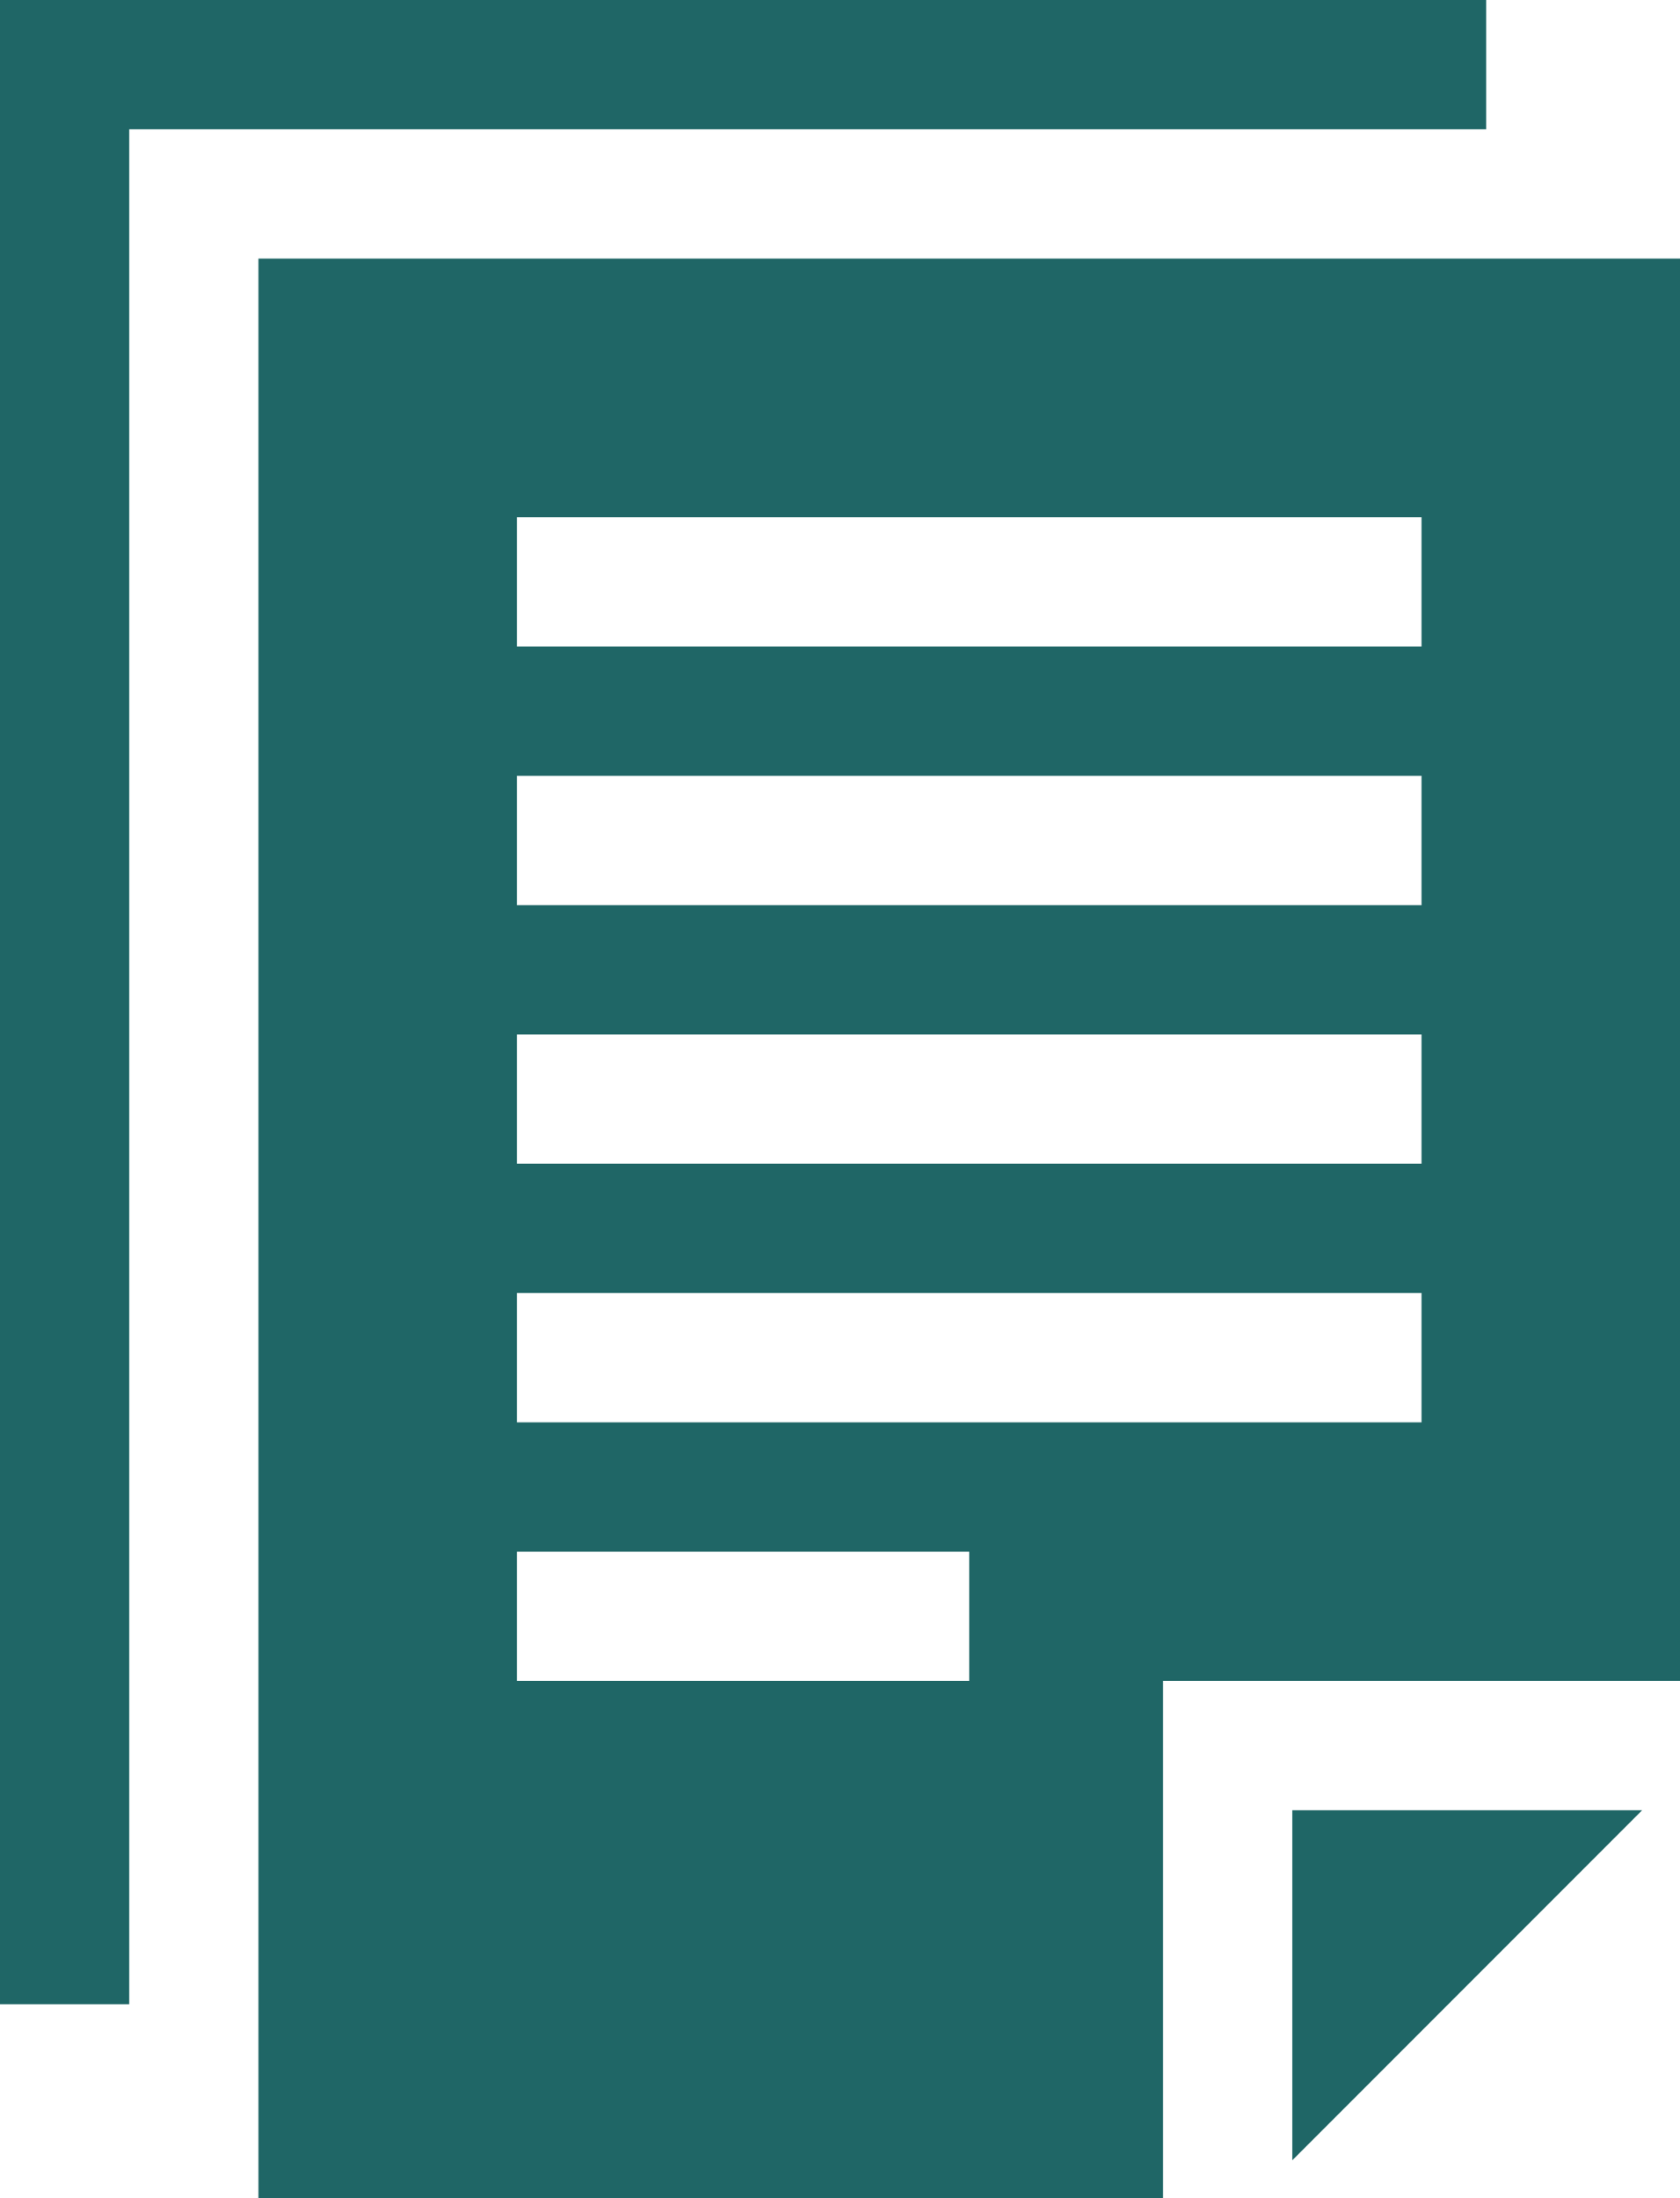 <svg id="XMLID_2379_" xmlns="http://www.w3.org/2000/svg" width="47.485" height="62.096" viewBox="0 0 47.485 62.096">
  <path id="XMLID_2394_" d="M102.006,0H60V56.617h3.653V3.653h38.353Z" transform="translate(-60)" fill="#1f6666"/>
  <path id="XMLID_2516_" d="M120,60v54.791h25.569V100.18H160.18V60Zm20.09,40.18H127.305V96.527H140.09Zm12.784-7.305H127.305V89.222h25.569Zm0-7.305H127.305V81.916h25.569Zm0-7.305H127.305V74.611h25.569Zm0-7.305H127.305V67.305h25.569Z" transform="translate(-112.695 -52.695)" fill="#1f6666"/>
  <path id="XMLID_2527_" d="M360,429.888,369.888,420H360Z" transform="translate(-323.473 -368.862)" fill="#1f6666"/>
</svg>
